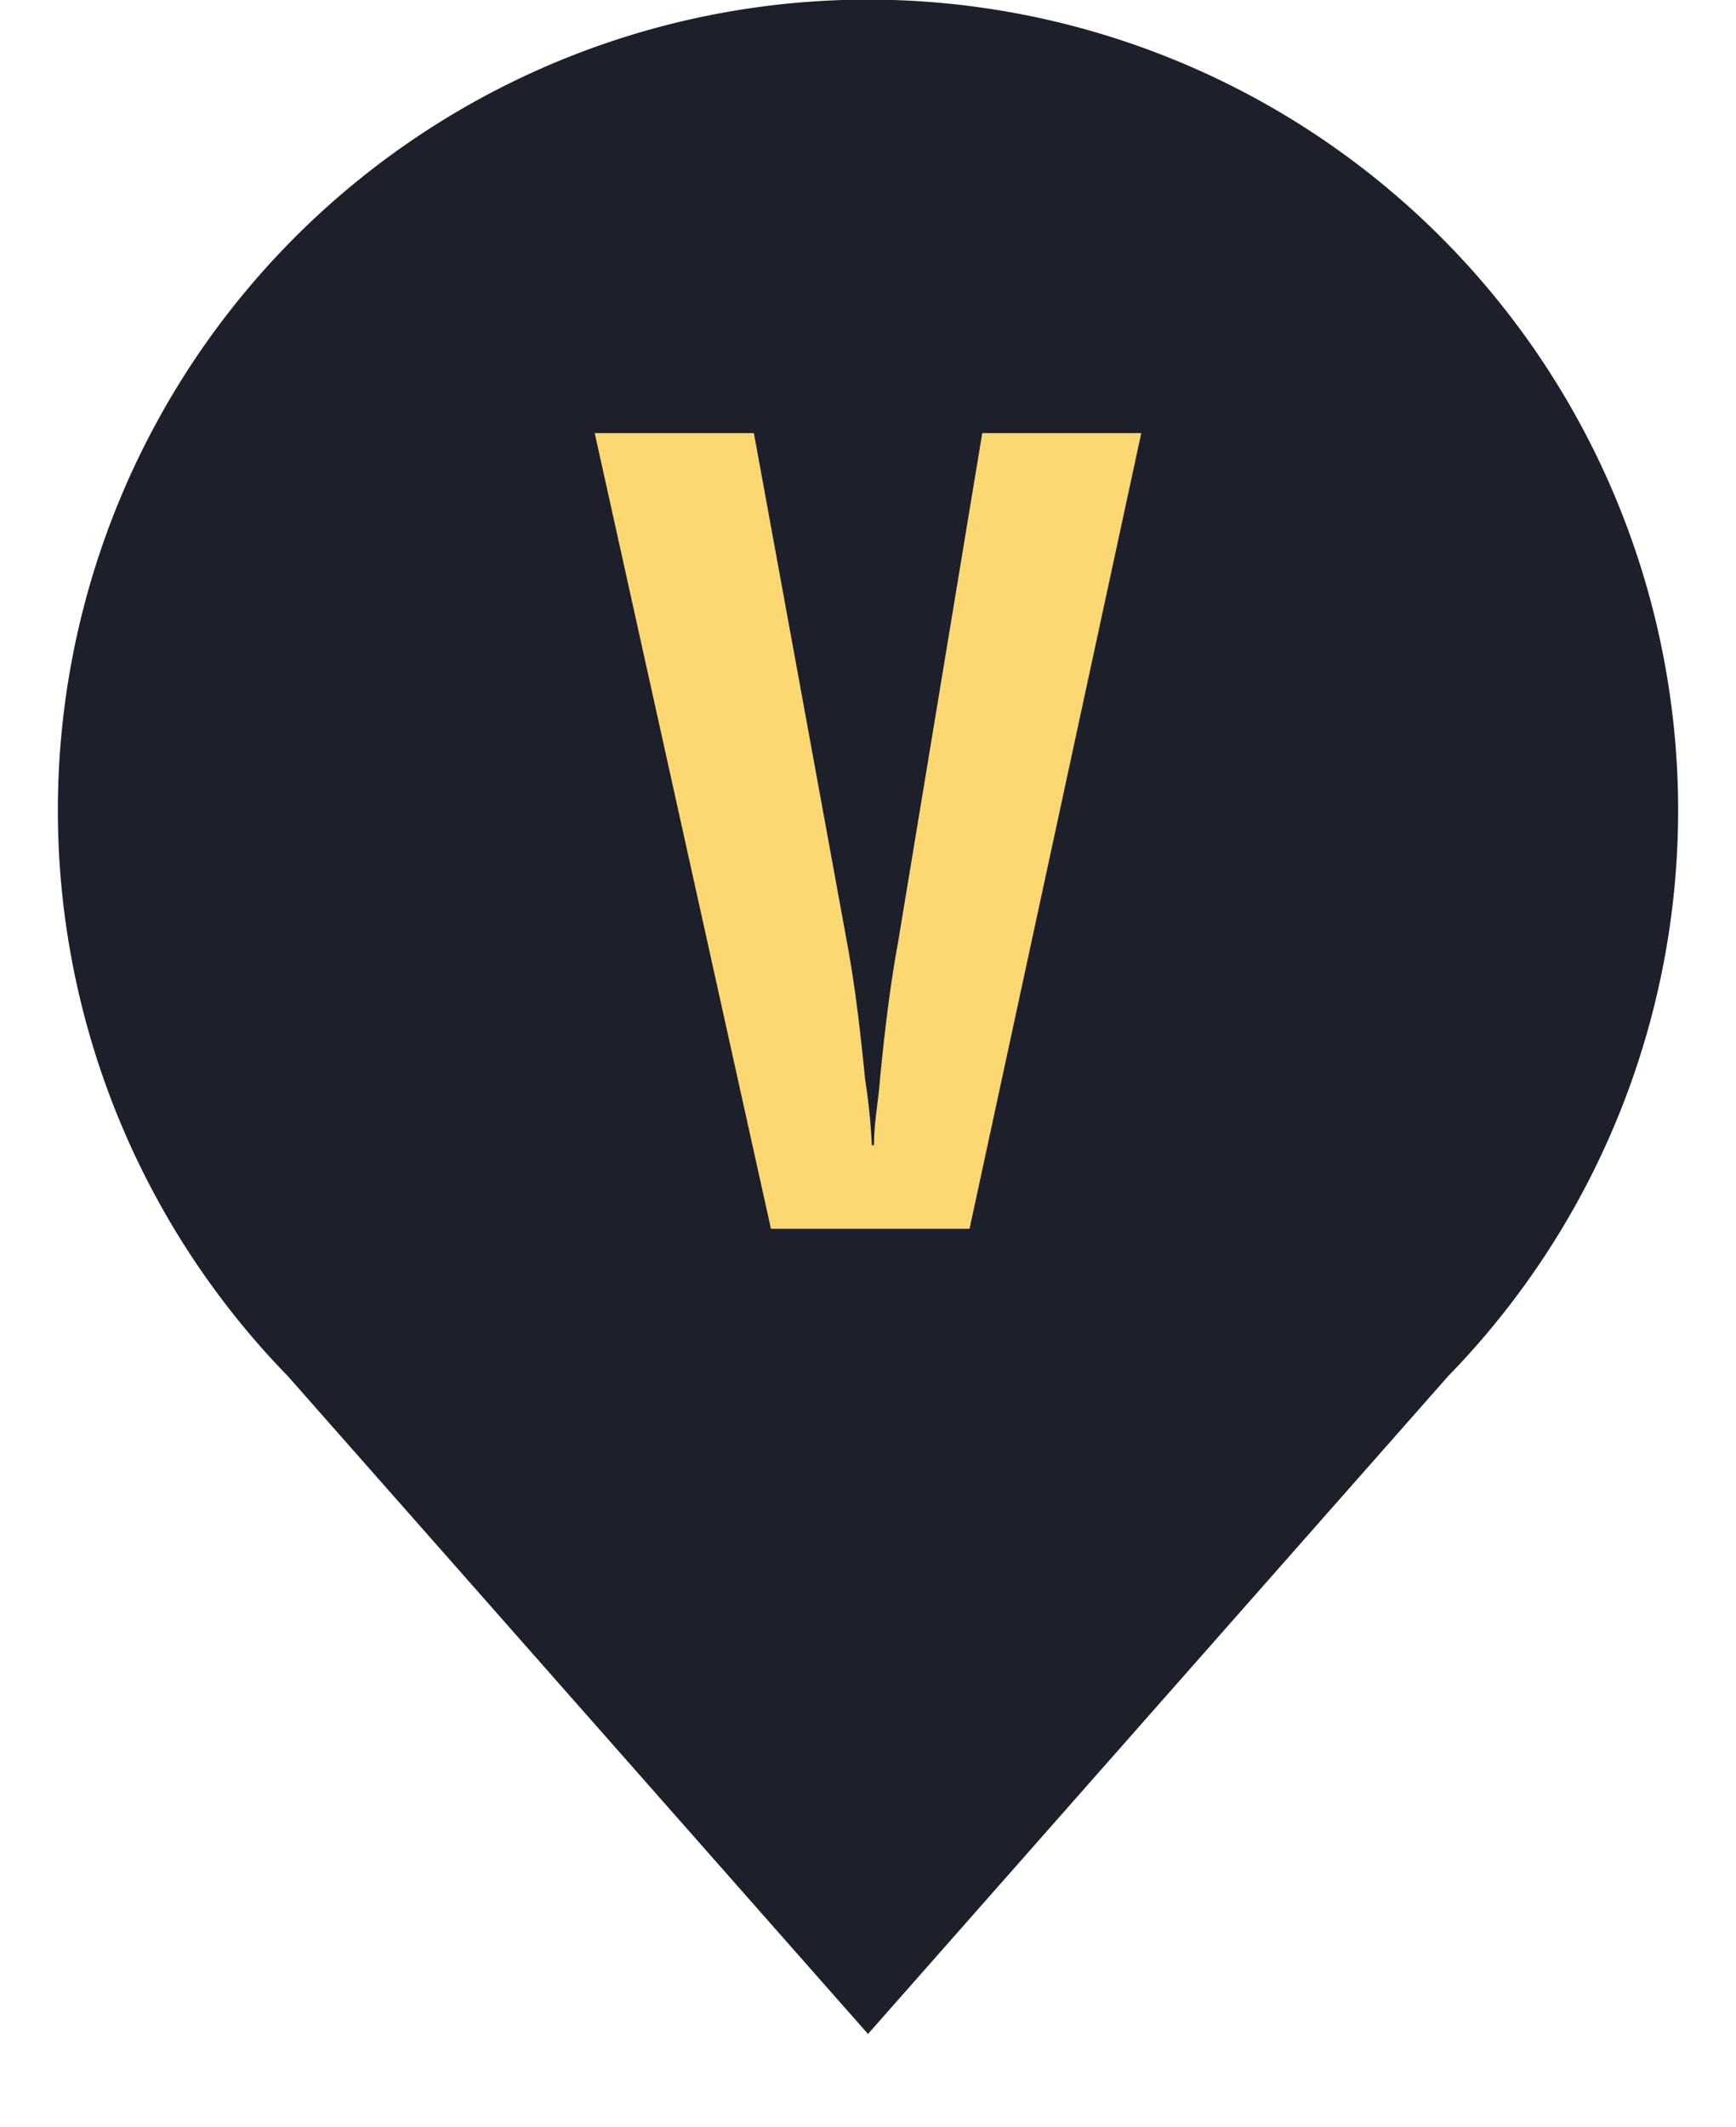 <svg xmlns="http://www.w3.org/2000/svg" xmlns:xlink="http://www.w3.org/1999/xlink" width="81" height="99.163" viewBox="0 0 81 99.163">
  <defs>
    <radialGradient id="radial-gradient" cx="0.5" cy="0.5" r="4.944" gradientTransform="translate(0.449 5.955) scale(0.101 0.101)" gradientUnits="objectBoundingBox">
      <stop offset="0" stop-opacity="0.6"/>
      <stop offset="0.756" stop-opacity="0"/>
    </radialGradient>
  </defs>
  <g id="Grupo_898" data-name="Grupo 898" transform="translate(-764.55 -194.447)">
    <path id="Trazado_347" data-name="Trazado 347" d="M833.223,258.61a37.8,37.8,0,1,0-54.144,0l27.072,30.676Z" transform="translate(-1.101 0)" fill="#1d1f2a"/>
    <path id="Trazado_348" data-name="Trazado 348" d="M821.693,222.872l-3.938,23.8c-.384,2.091-.627,4.216-.836,6.341-.07.975-.278,2.02-.278,3.065h-.1a28.534,28.534,0,0,0-.313-3.065c-.209-2.126-.453-4.25-.836-6.341l-4.355-23.8H803.61l8.223,37.1H821.1l8.013-37.1Z" transform="translate(-11.312 -8.232)" fill="#fbd872"/>
    <ellipse id="Elipse_60" data-name="Elipse 60" cx="40.5" cy="4.096" rx="40.5" ry="4.096" transform="translate(764.55 285.418)" opacity="0.52" fill="url(#radial-gradient)"/>
  </g>
</svg>
